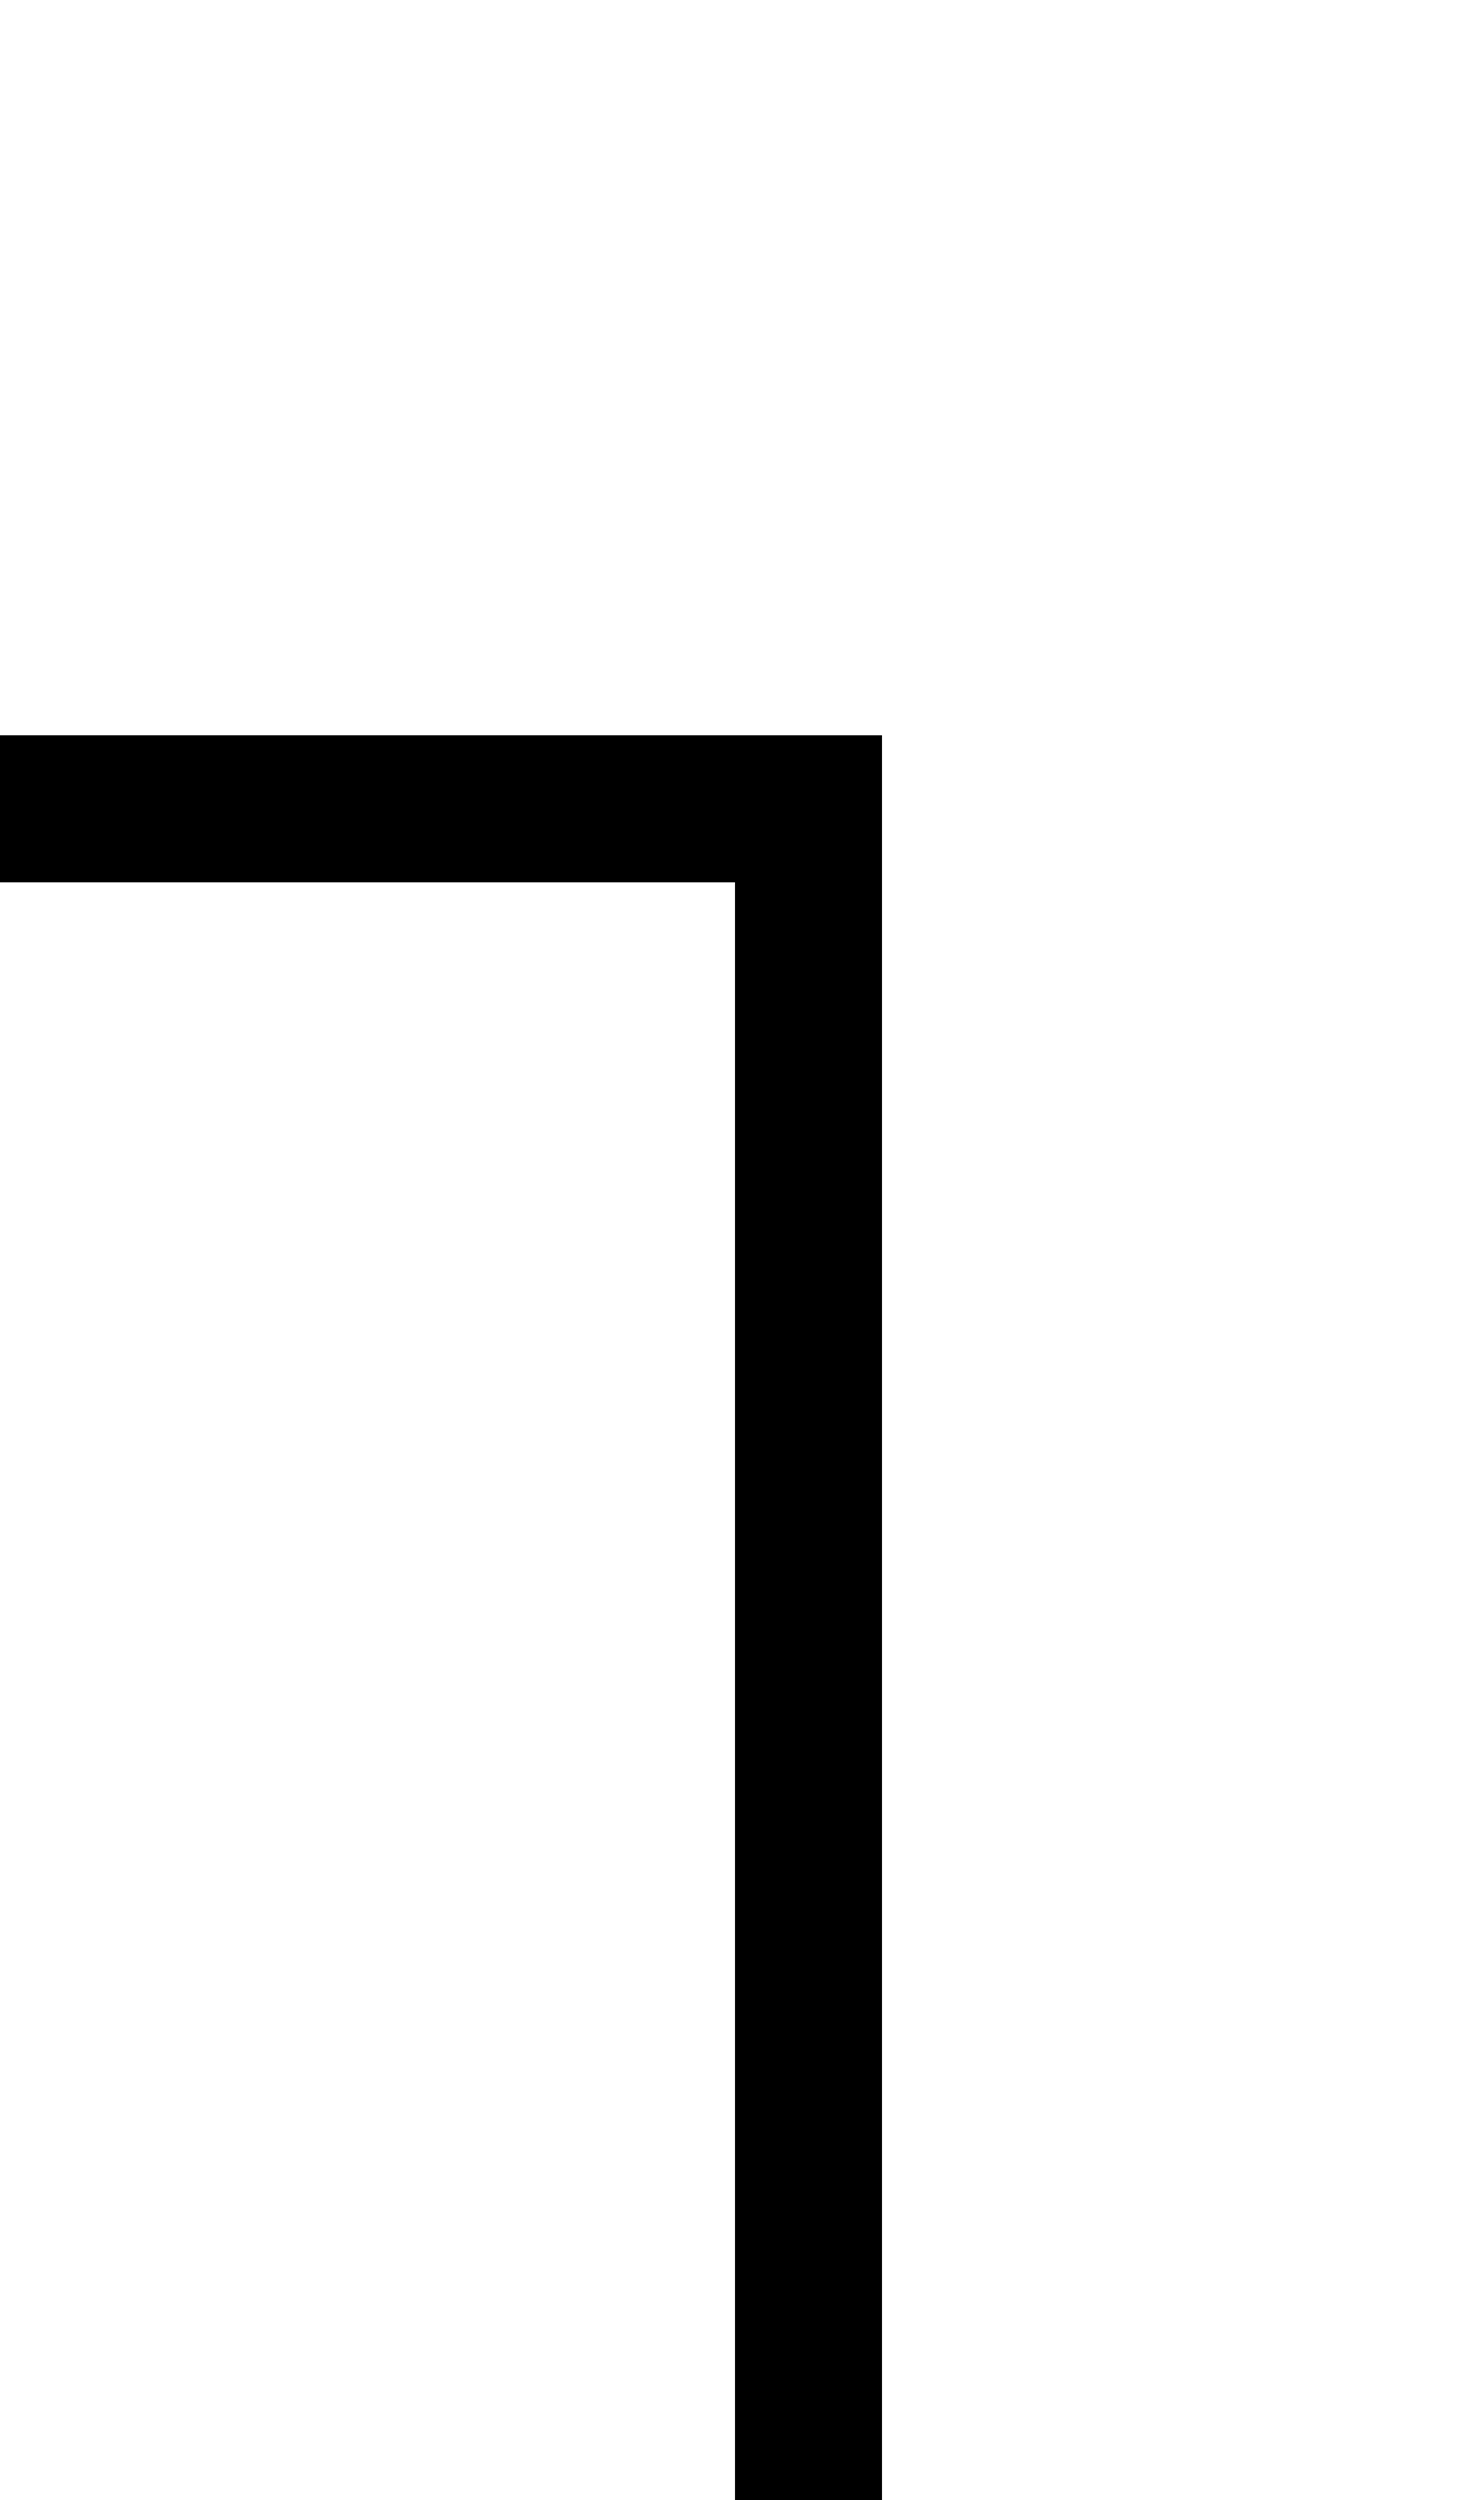 ﻿<?xml version="1.0" encoding="utf-8"?>
<svg version="1.1" xmlns:xlink="http://www.w3.org/1999/xlink" width="10px" height="17px" preserveAspectRatio="xMidYMin meet" viewBox="986 765  8 17" xmlns="http://www.w3.org/2000/svg">
  <path d="M 950.5 706  L 950.5 770.5  L 990.5 770.5  L 990.5 783  " stroke-width="1" stroke="#000000" fill="none" />
</svg>